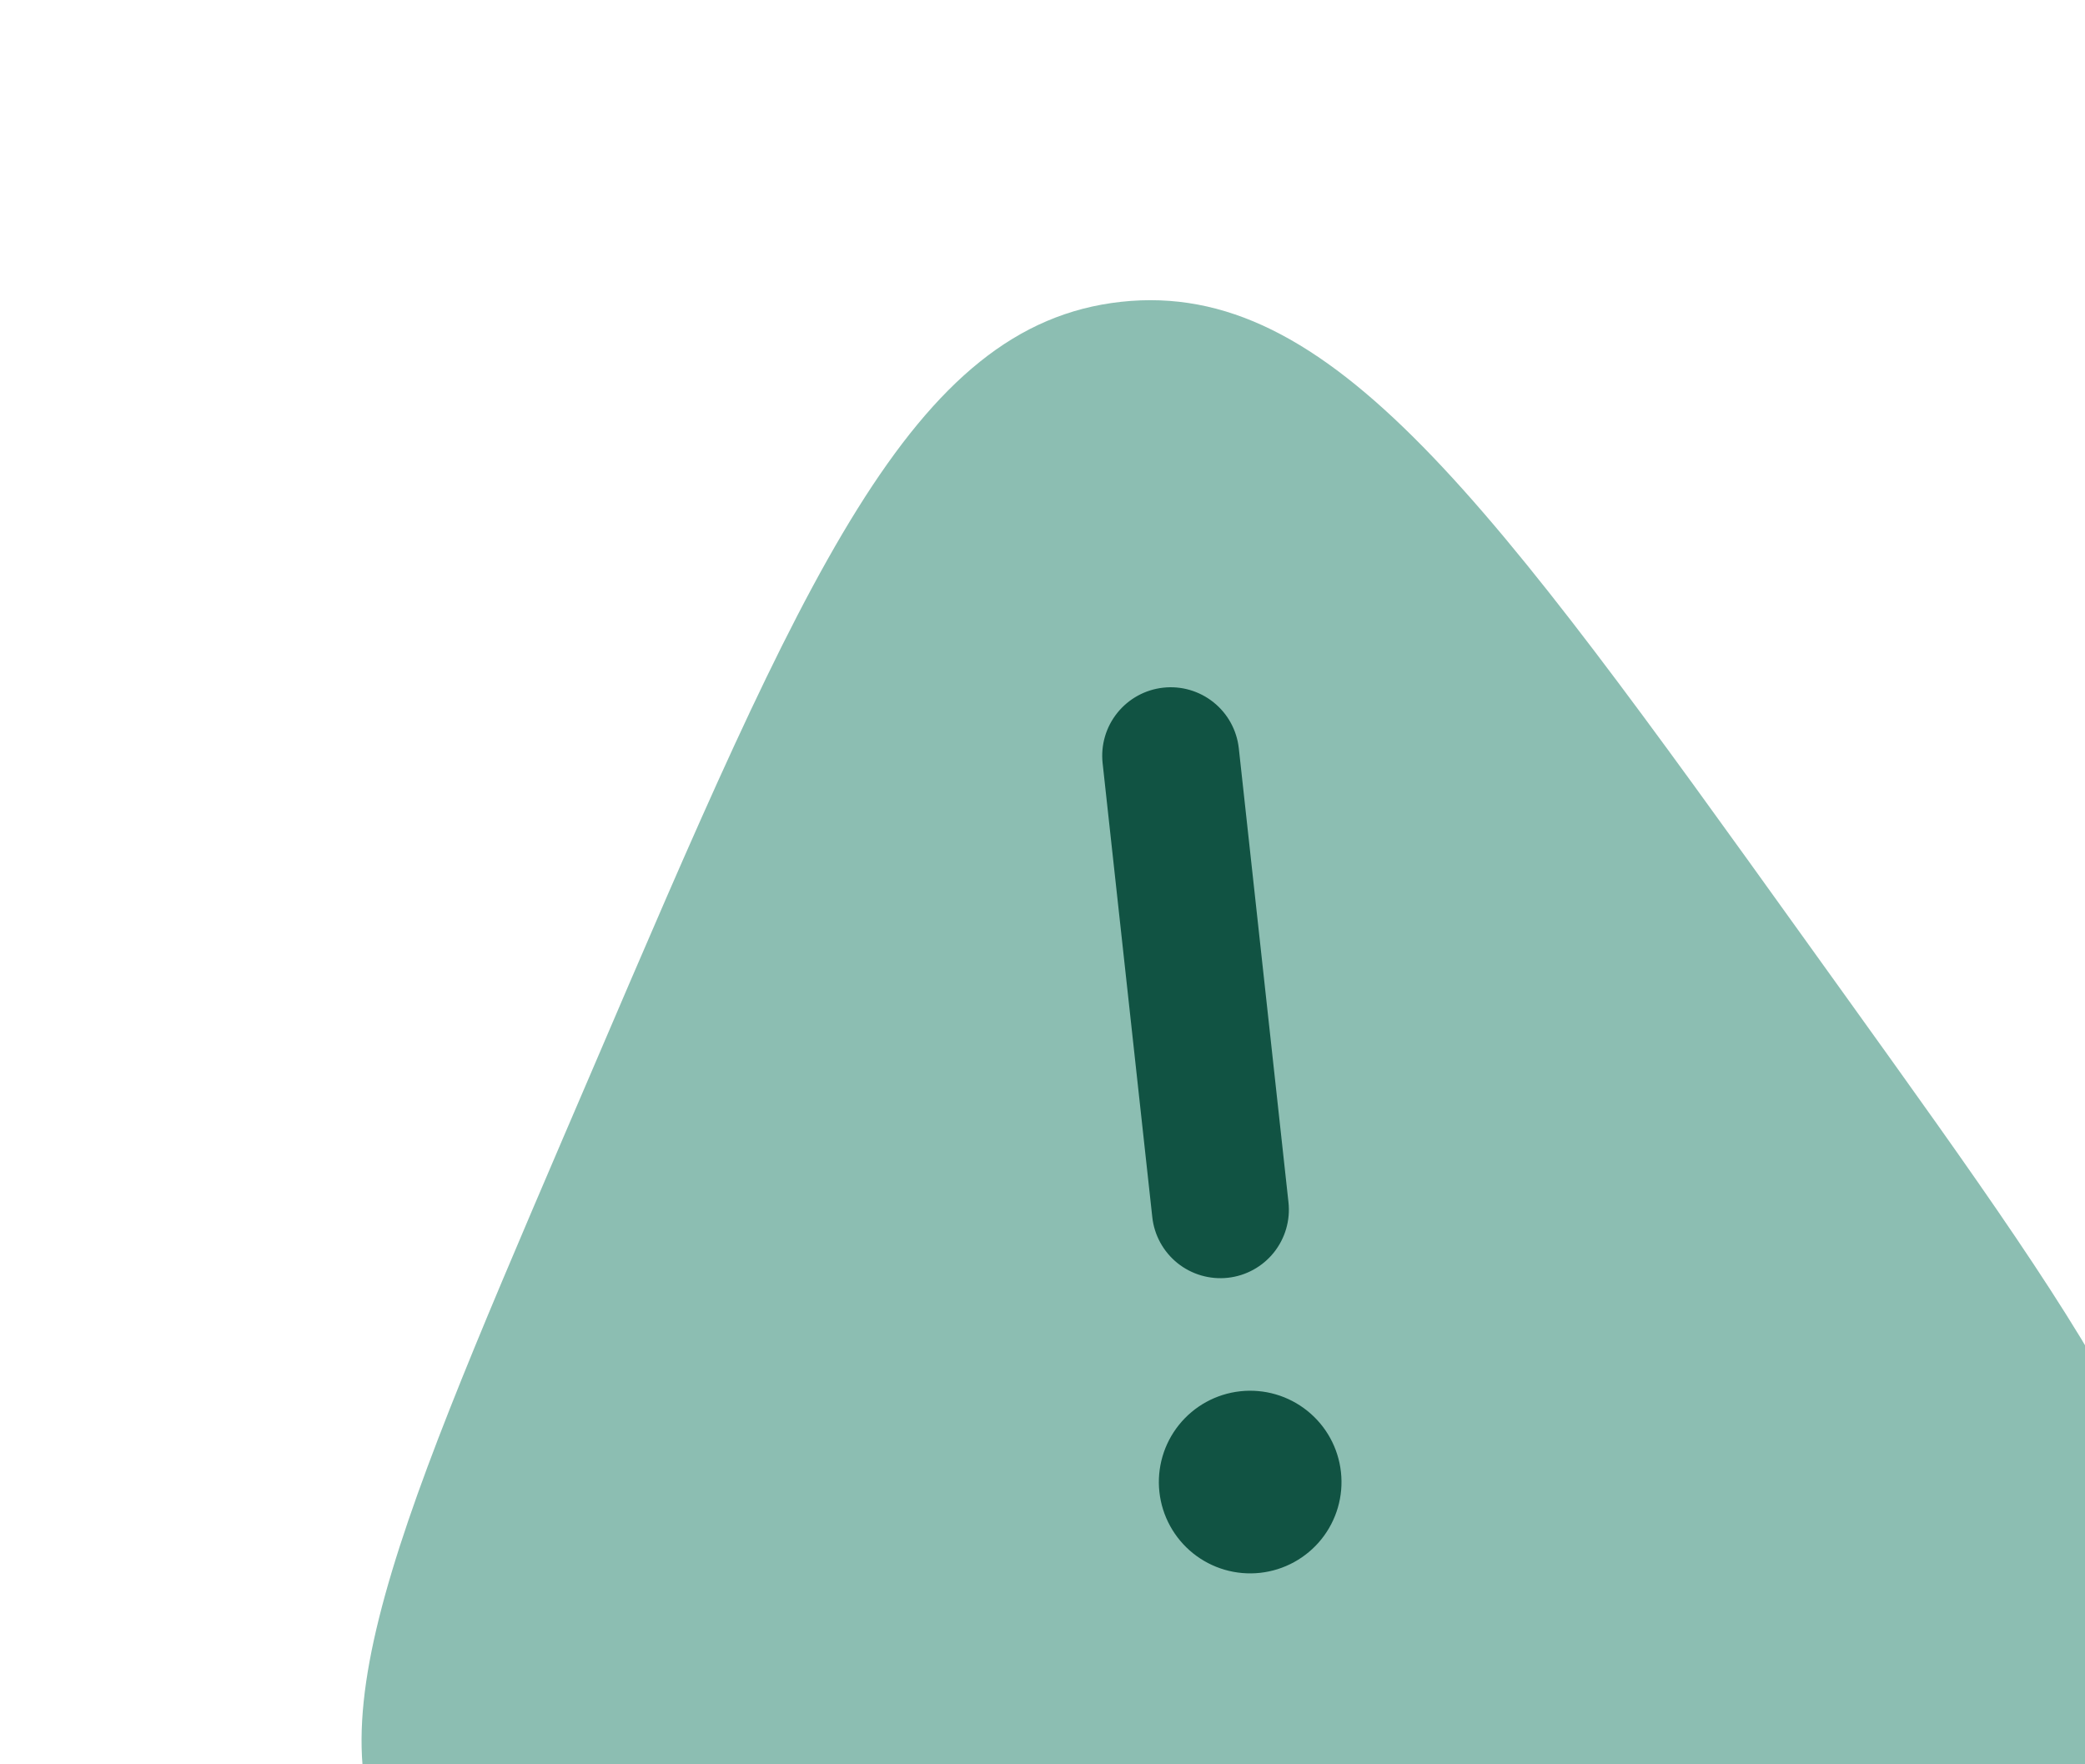 <svg width="91" height="77" viewBox="0 0 91 77" fill="none" xmlns="http://www.w3.org/2000/svg">
<path d="M48.928 13.172C39.775 14.174 35.112 25.057 25.794 46.826L24.631 49.536C16.887 67.624 13.013 76.669 18.037 82.422C23.061 88.176 33.806 87 55.289 84.649L58.174 84.334C79.657 81.983 90.402 80.807 94.063 74.103C97.724 67.4 91.986 59.407 80.513 43.421L78.791 41.023C64.987 21.788 58.084 12.17 48.928 13.172Z" fill="#8CBEB2"/>
<path d="M50.771 30.012C51.559 29.925 52.349 30.156 52.967 30.652C53.586 31.148 53.981 31.87 54.068 32.658L56.235 52.469C56.322 53.257 56.091 54.047 55.595 54.666C55.099 55.284 54.377 55.68 53.589 55.766C52.801 55.852 52.011 55.622 51.392 55.126C50.774 54.629 50.378 53.908 50.292 53.12L48.124 33.309C48.038 32.52 48.268 31.73 48.765 31.112C49.261 30.494 49.983 30.098 50.771 30.012ZM54.998 68.643C56.049 68.528 57.011 68 57.673 67.176C58.334 66.352 58.642 65.298 58.526 64.247C58.412 63.197 57.884 62.234 57.059 61.573C56.235 60.911 55.182 60.604 54.131 60.719C53.08 60.834 52.118 61.361 51.456 62.186C50.794 63.01 50.487 64.064 50.602 65.114C50.717 66.165 51.245 67.127 52.069 67.789C52.894 68.451 53.947 68.758 54.998 68.643Z" fill="#115343"/>
</svg>
